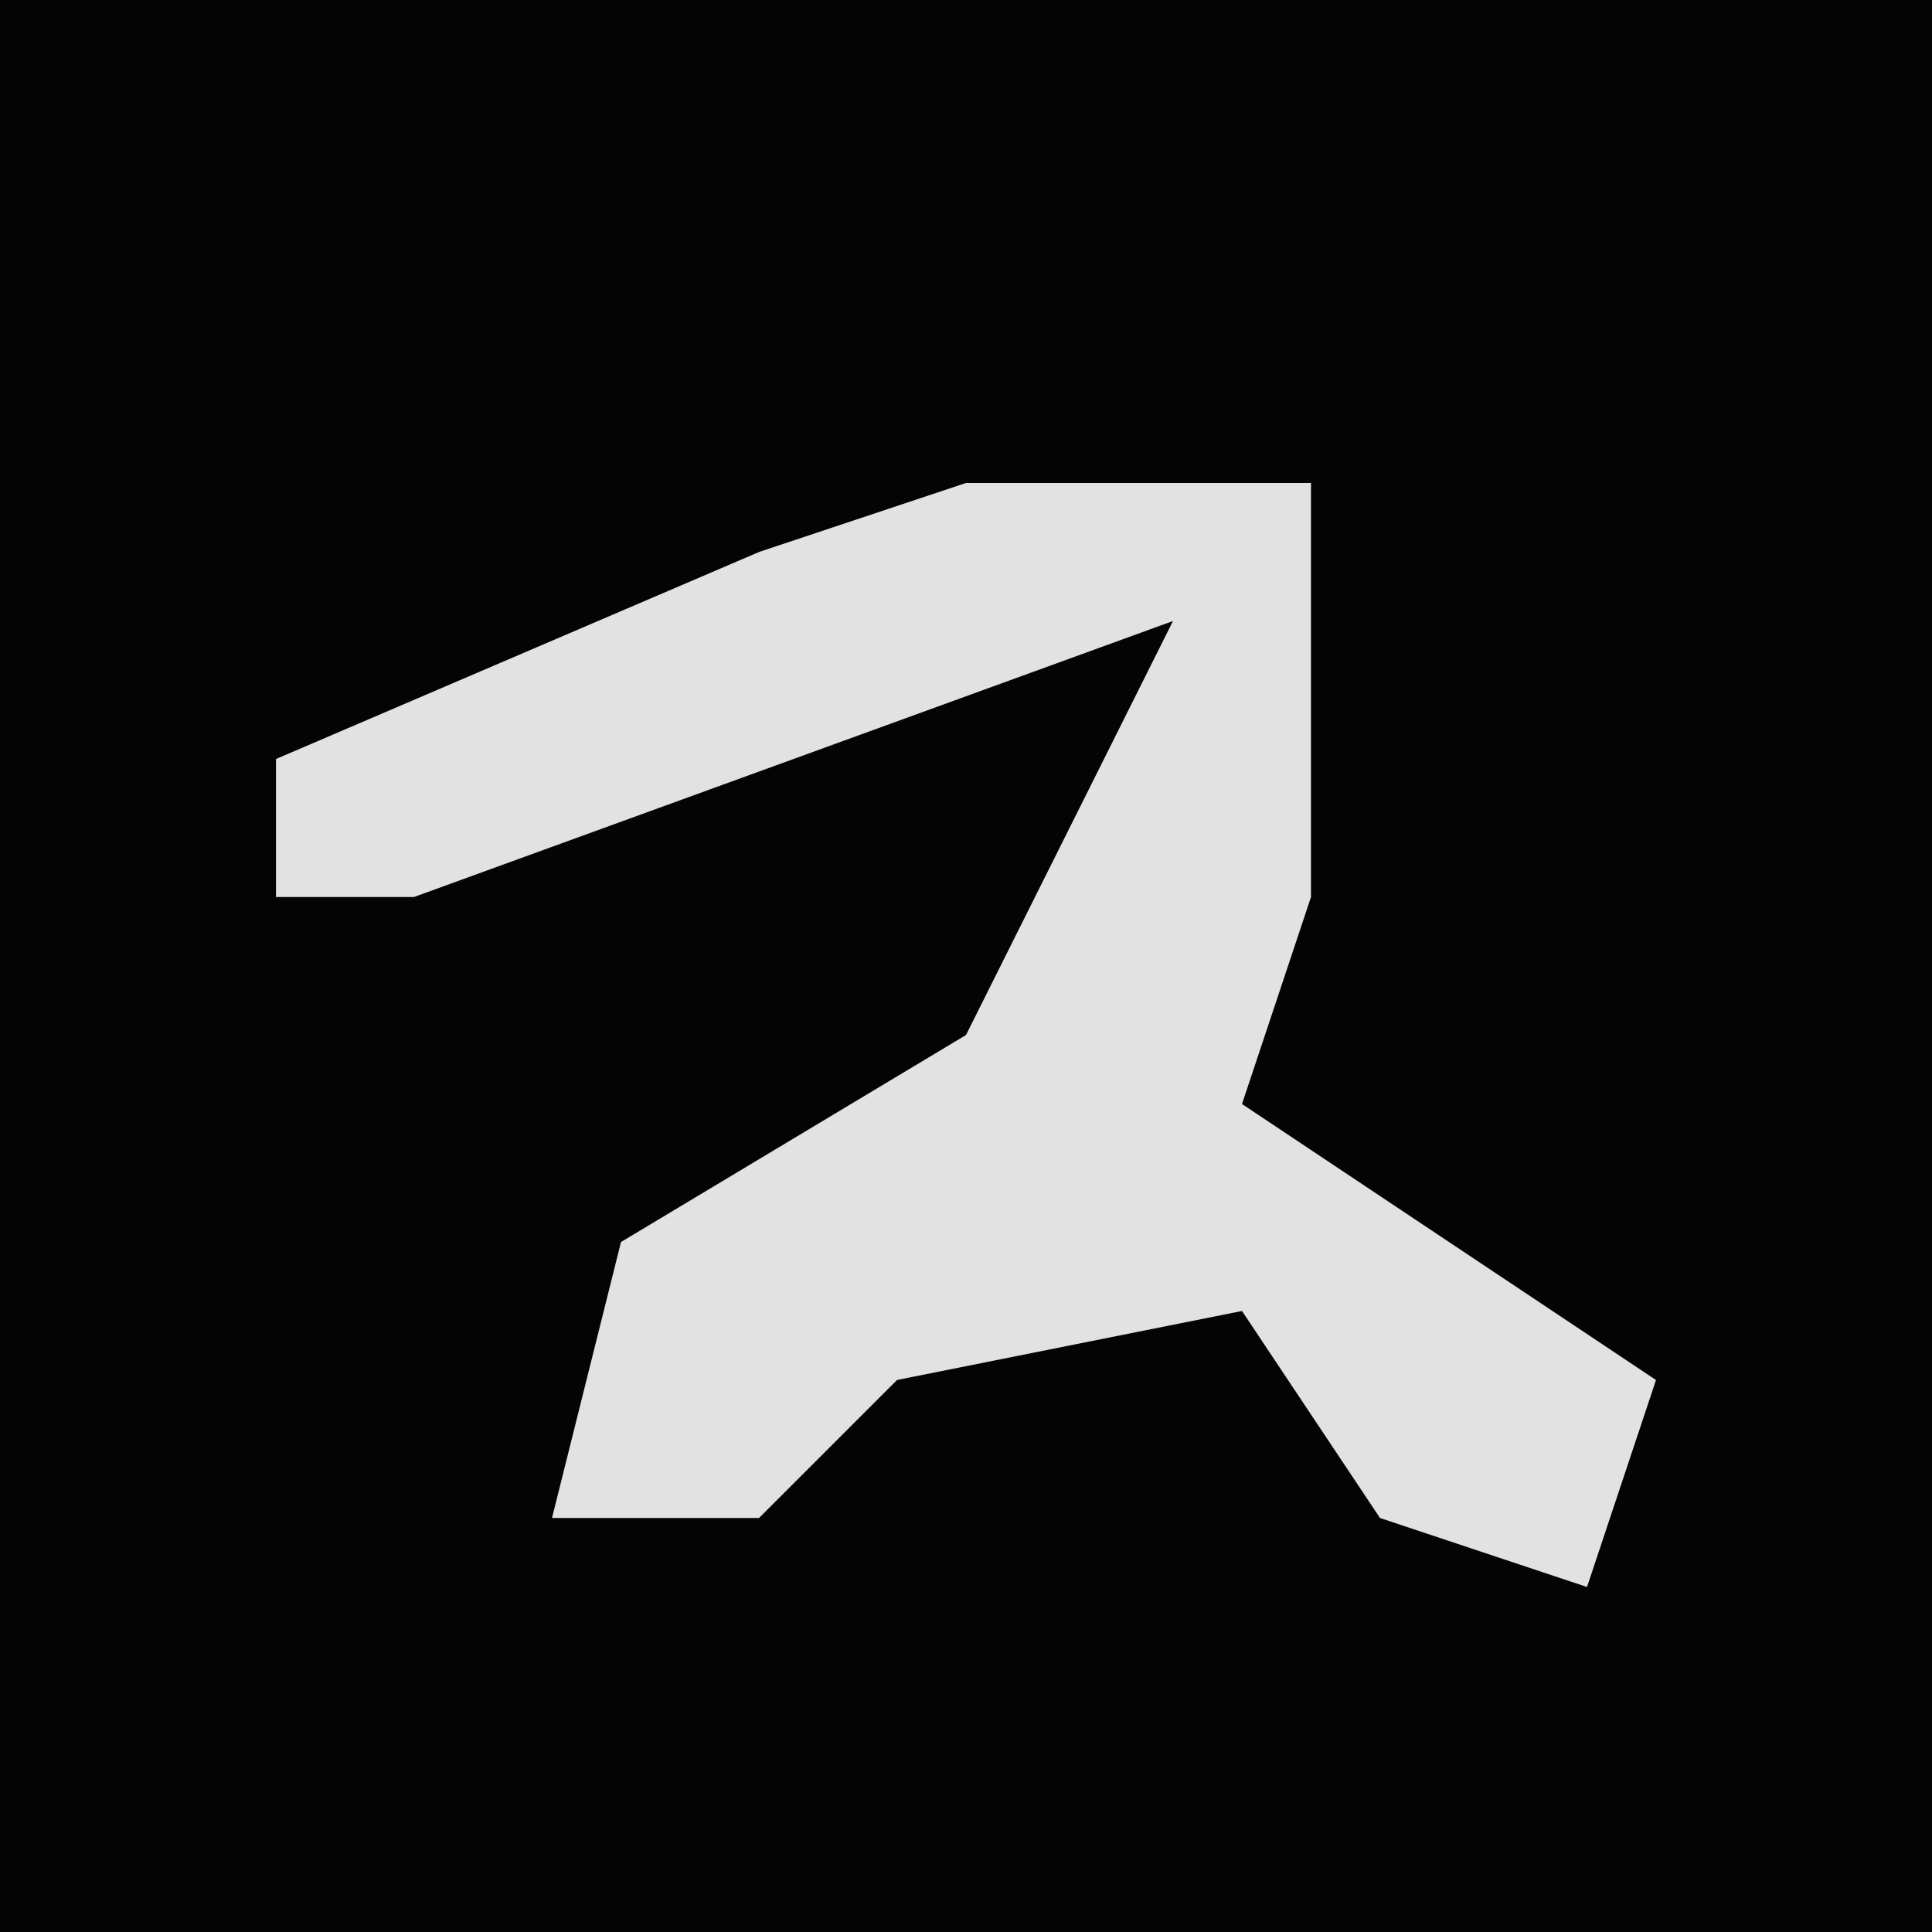 <?xml version="1.0" encoding="UTF-8"?>
<svg version="1.1" xmlns="http://www.w3.org/2000/svg" width="28" height="28">
<path d="M0,0 L28,0 L28,28 L0,28 Z " fill="#040404" transform="translate(0,0)"/>
<path d="M0,0 L5,0 L5,6 L4,9 L10,13 L9,16 L6,15 L4,12 L-1,13 L-3,15 L-6,15 L-5,11 L0,8 L3,2 L-8,6 L-10,6 L-10,4 L-3,1 Z " fill="#E2E2E2" transform="translate(14,7)"/>
</svg>
